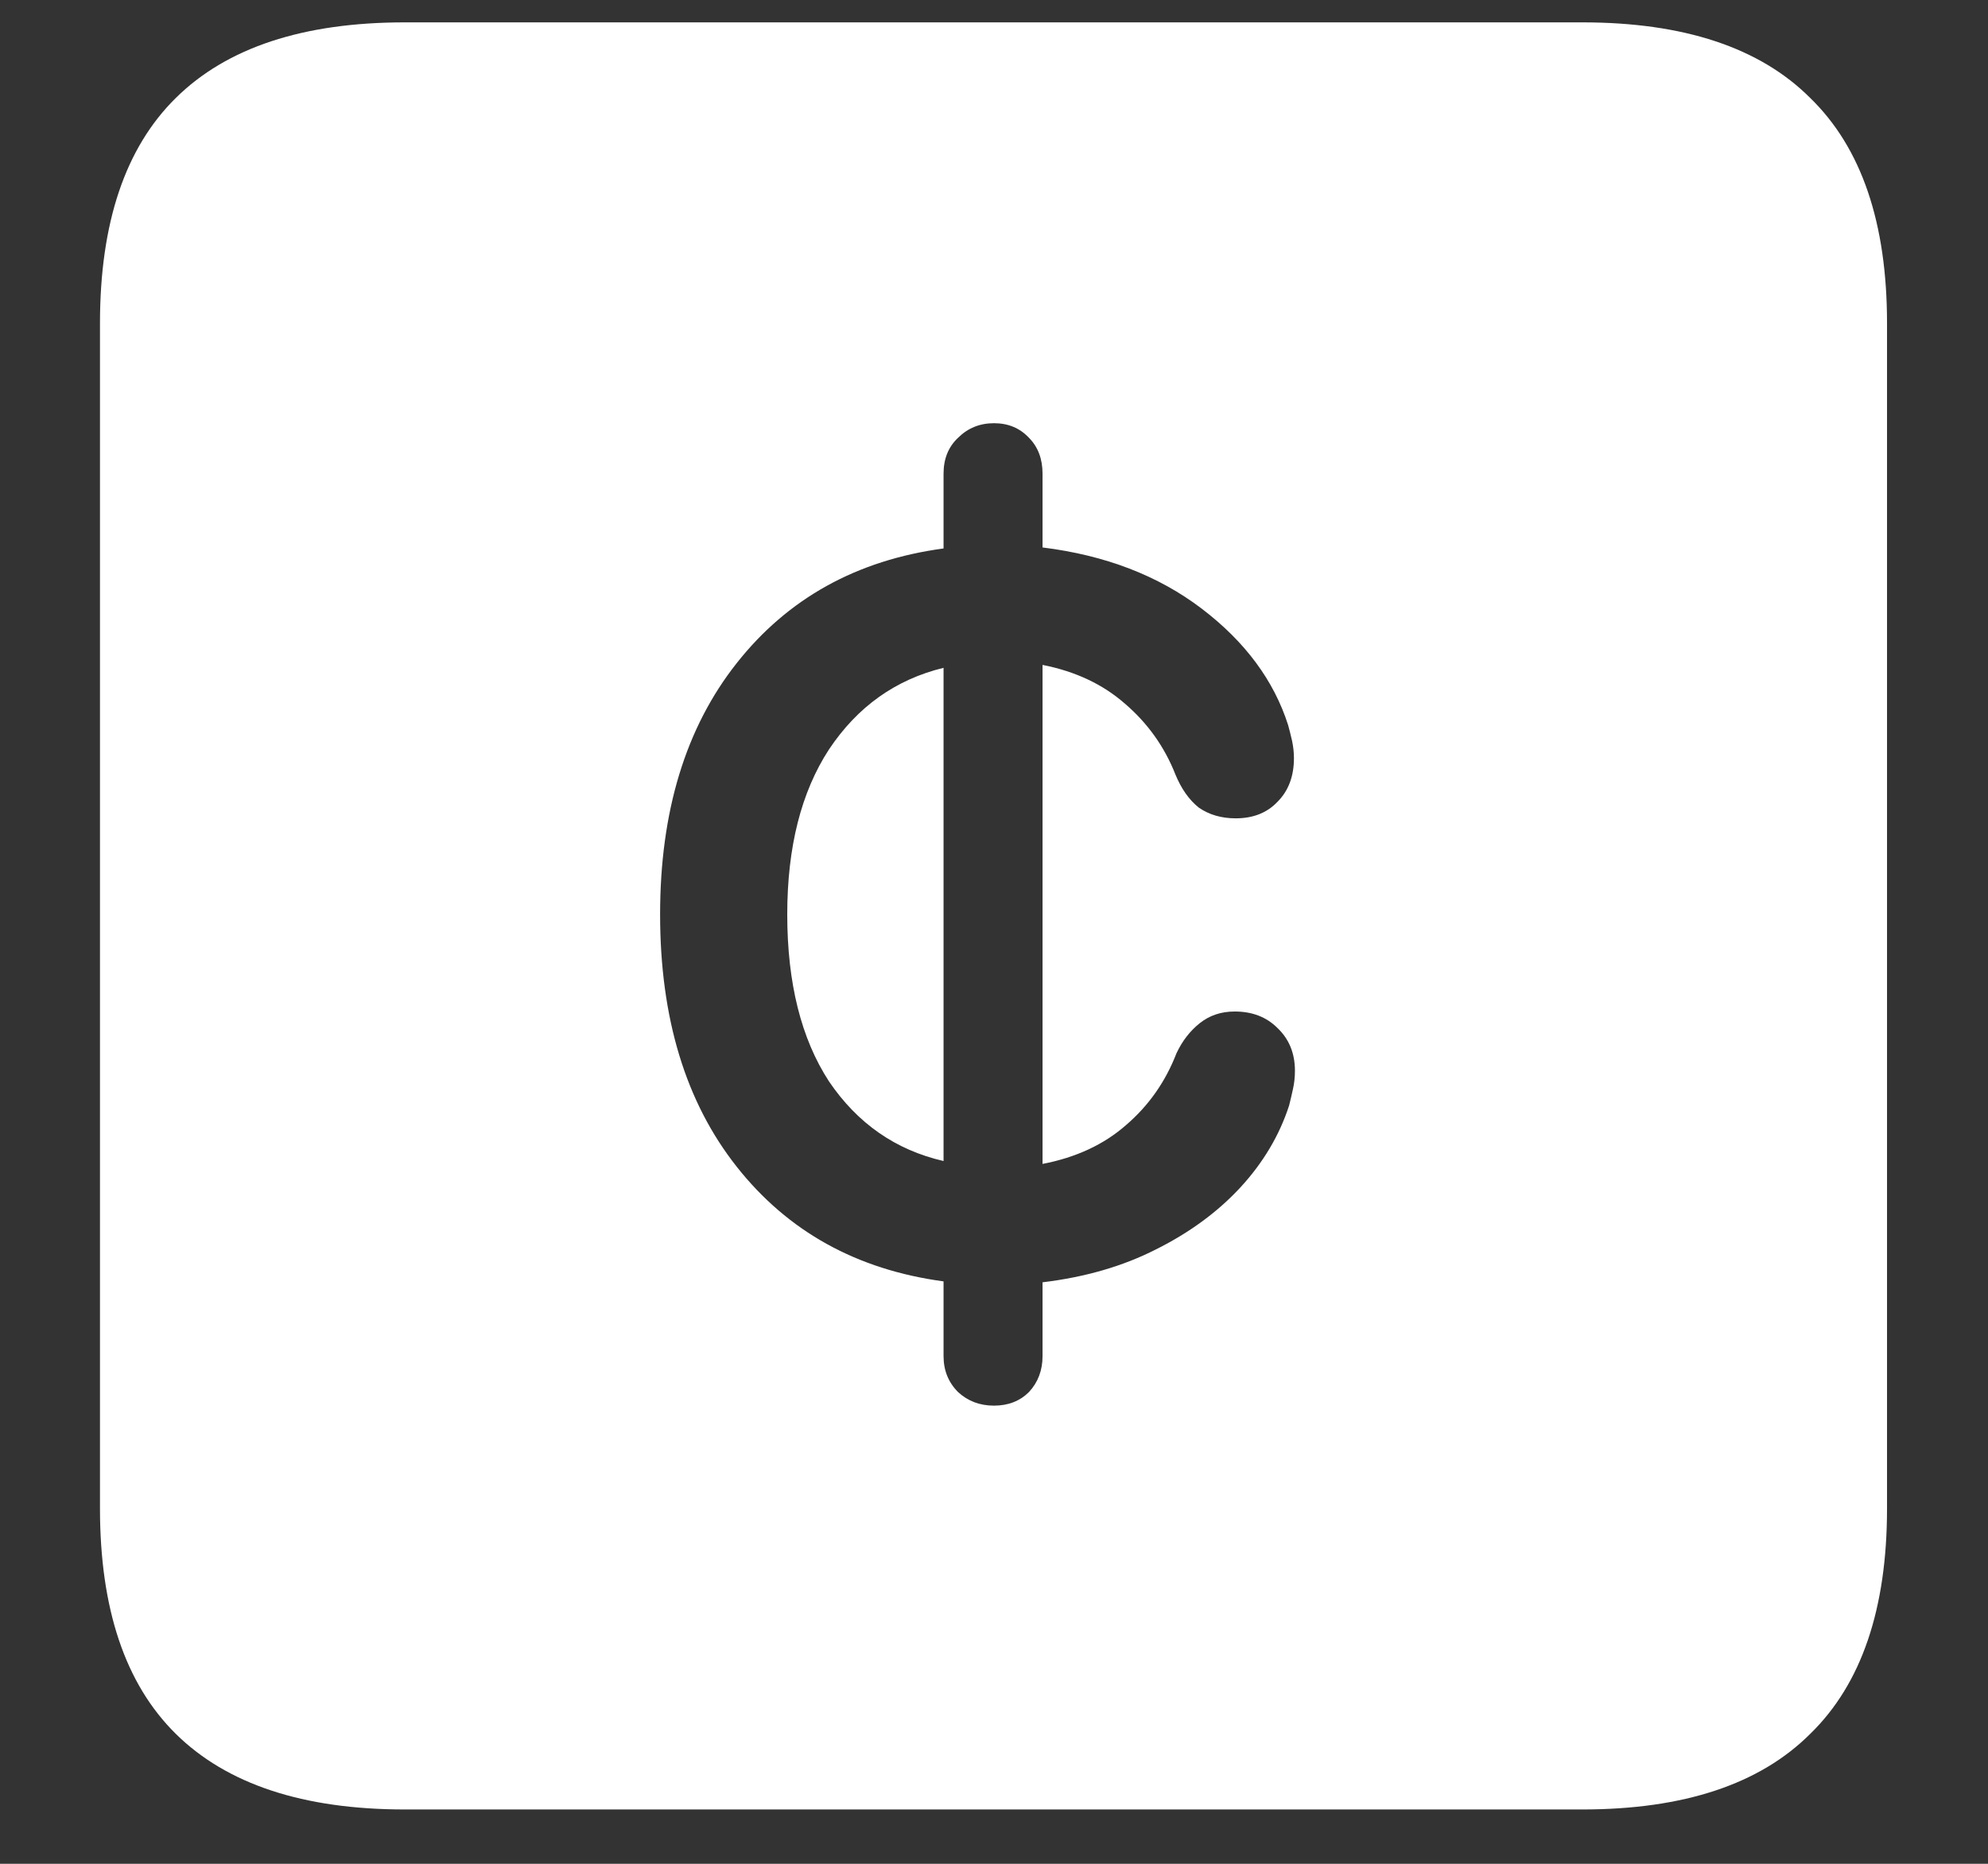 <?xml version="1.0" encoding="UTF-8"?>
<svg xmlns="http://www.w3.org/2000/svg" xmlns:xlink="http://www.w3.org/1999/xlink" width="24" height="22.5" viewBox="0 0 24 22.5" version="1.1">
<rect x="0" y="0" width="24" height="22.5" fill="#333333" stroke="none"/>
<g id="surface1">
<path style=" stroke:none;fill-rule:nonzero;fill:rgb(100%,100%,100%);fill-opacity:1;" d="M 4.887 21.844 L 19.102 21.844 C 20.328 21.844 21.246 21.539 21.855 20.93 C 22.473 20.328 22.781 19.422 22.781 18.211 L 22.781 3.902 C 22.781 2.691 22.473 1.785 21.855 1.184 C 21.246 0.574 20.328 0.27 19.102 0.27 L 4.887 0.27 C 3.66 0.27 2.738 0.574 2.121 1.184 C 1.512 1.785 1.207 2.691 1.207 3.902 L 1.207 18.211 C 1.207 19.422 1.512 20.328 2.121 20.93 C 2.738 21.539 3.66 21.844 4.887 21.844 Z M 7.969 11.039 C 7.969 9.797 8.277 8.785 8.895 8.004 C 9.512 7.223 10.344 6.762 11.391 6.621 L 11.391 5.719 C 11.391 5.539 11.449 5.395 11.566 5.285 C 11.684 5.168 11.828 5.109 12 5.109 C 12.172 5.109 12.312 5.168 12.422 5.285 C 12.531 5.395 12.586 5.539 12.586 5.719 L 12.586 6.609 C 13.344 6.703 13.984 6.949 14.508 7.348 C 15.031 7.746 15.379 8.215 15.551 8.754 C 15.566 8.809 15.582 8.871 15.598 8.941 C 15.613 9.012 15.621 9.082 15.621 9.152 C 15.621 9.371 15.555 9.547 15.422 9.68 C 15.297 9.812 15.129 9.879 14.918 9.879 C 14.746 9.879 14.598 9.836 14.473 9.75 C 14.355 9.656 14.262 9.523 14.191 9.352 C 14.059 9.016 13.855 8.73 13.582 8.496 C 13.316 8.262 12.984 8.105 12.586 8.027 L 12.586 14.051 C 12.992 13.973 13.328 13.816 13.594 13.582 C 13.867 13.348 14.07 13.059 14.203 12.715 C 14.273 12.566 14.367 12.445 14.484 12.352 C 14.602 12.258 14.742 12.211 14.906 12.211 C 15.117 12.211 15.289 12.277 15.422 12.41 C 15.562 12.543 15.633 12.715 15.633 12.926 C 15.633 13.004 15.625 13.078 15.609 13.148 C 15.594 13.219 15.578 13.285 15.562 13.348 C 15.445 13.707 15.25 14.035 14.977 14.332 C 14.703 14.629 14.363 14.879 13.957 15.082 C 13.559 15.285 13.102 15.418 12.586 15.48 L 12.586 16.371 C 12.586 16.543 12.531 16.688 12.422 16.805 C 12.312 16.914 12.172 16.969 12 16.969 C 11.828 16.969 11.684 16.914 11.566 16.805 C 11.449 16.688 11.391 16.543 11.391 16.371 L 11.391 15.469 C 10.344 15.328 9.512 14.867 8.895 14.086 C 8.277 13.305 7.969 12.289 7.969 11.039 Z M 9.504 11.039 C 9.504 11.867 9.672 12.539 10.008 13.055 C 10.352 13.562 10.812 13.883 11.391 14.016 L 11.391 8.062 C 10.812 8.203 10.352 8.531 10.008 9.047 C 9.672 9.562 9.504 10.227 9.504 11.039 Z M 9.504 11.039 "/>
</g>
</svg>

